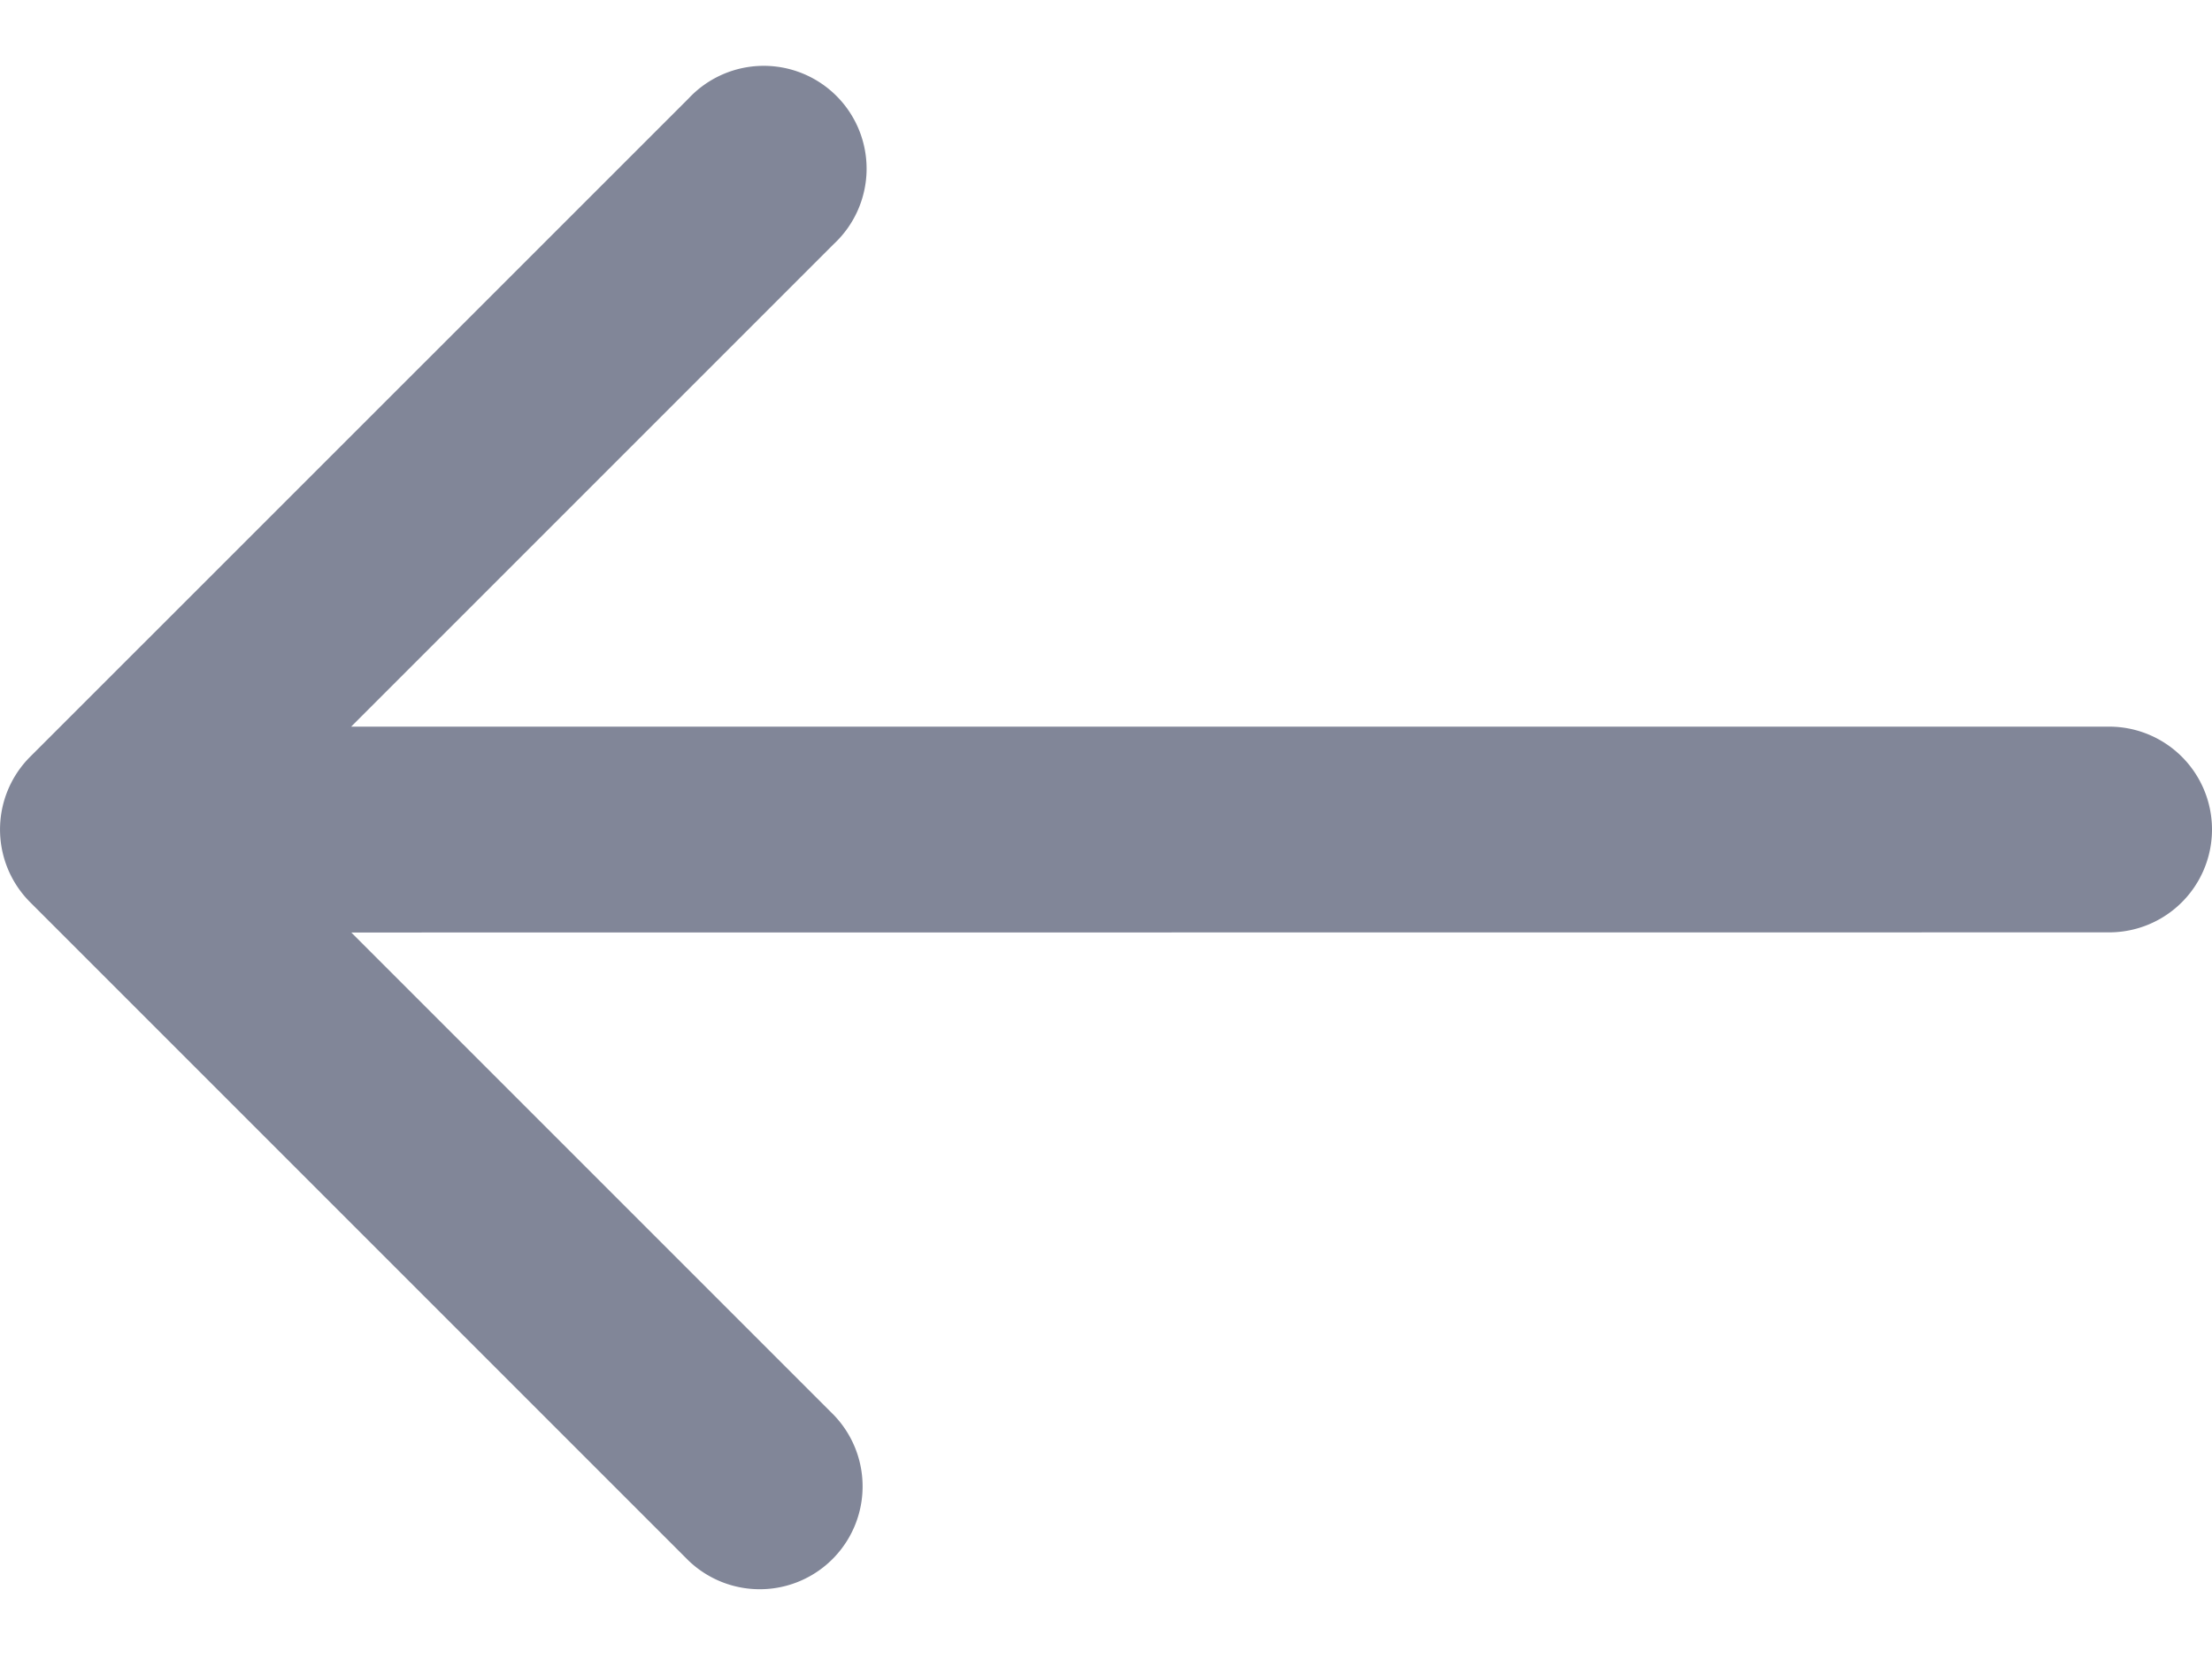 <svg width="16" height="12" fill="none" xmlns="http://www.w3.org/2000/svg"><path d="M.218 6.526l4.761 4.761a.744.744 0 001.052-1.052l-3.49-3.49 12.715-.001a.744.744 0 000-1.488H2.54l3.491-3.491A.744.744 0 104.98.713L.218 5.474a.744.744 0 000 1.052z" fill="#818698"/></svg>